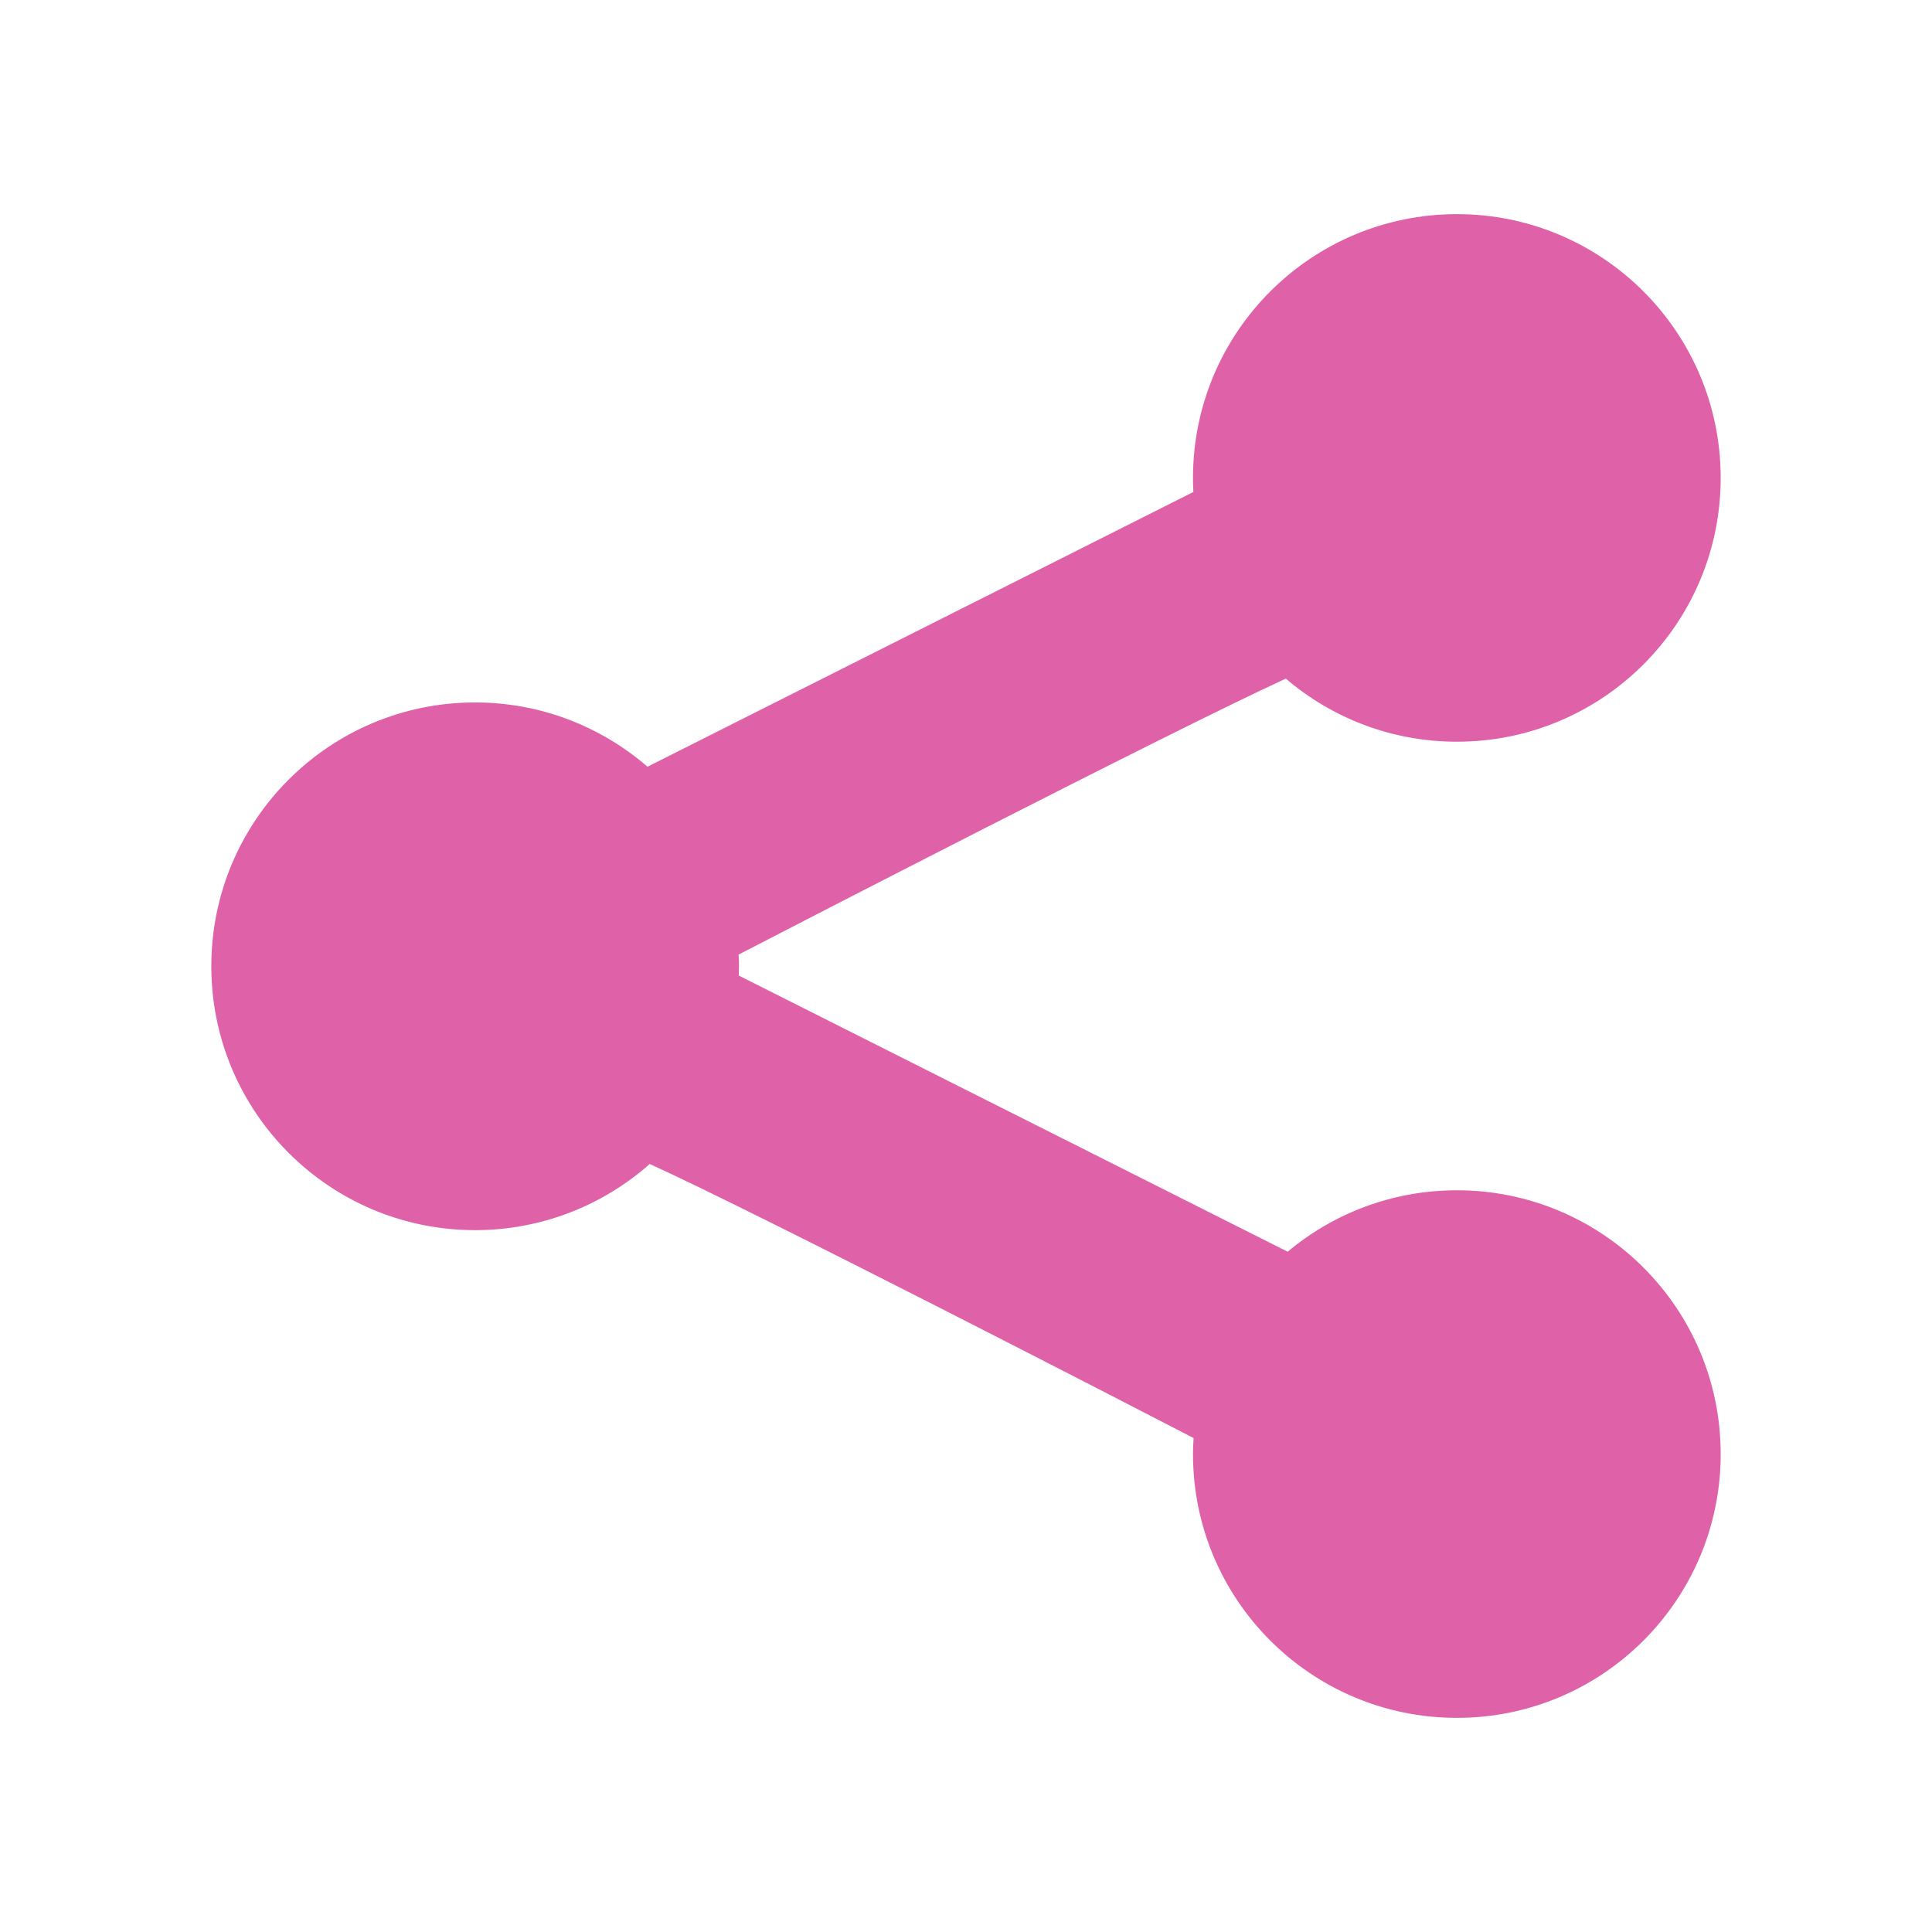 <svg viewBox="0 0 512 512" xmlns="http://www.w3.org/2000/svg">
 <path d="m386.093 56.75c-38.611 0-69.938 31.292-69.938 69.906 0 1.249.029 2.486.094 3.719l-144.656 72.812c-12.256-10.596-28.215-17.031-45.688-17.031-38.611 0-69.906 31.292-69.906 69.906 0 38.611 31.292 69.938 69.906 69.938 17.744 0 33.952-6.638 46.281-17.531 29.369 13.363 127.879 64.226 144.125 72.625-.085 1.408-.156 2.821-.156 4.25 0 38.611 31.323 69.906 69.938 69.906 38.611 0 69.906-31.292 69.906-69.906 0-38.611-31.292-69.906-69.906-69.906-17.073 0-32.702 6.114-44.844 16.281l-145.469-73.188c.029-.822.062-1.64.062-2.469 0-1.039-.049-2.066-.094-3.094 11.923-6.166 113.486-58.636 145-73.125 12.209 10.416 28.037 16.719 45.344 16.719 38.611 0 69.906-31.292 69.906-69.906 0-38.611-31.292-69.906-69.906-69.906z" fill="#df62a9"/>
</svg>
